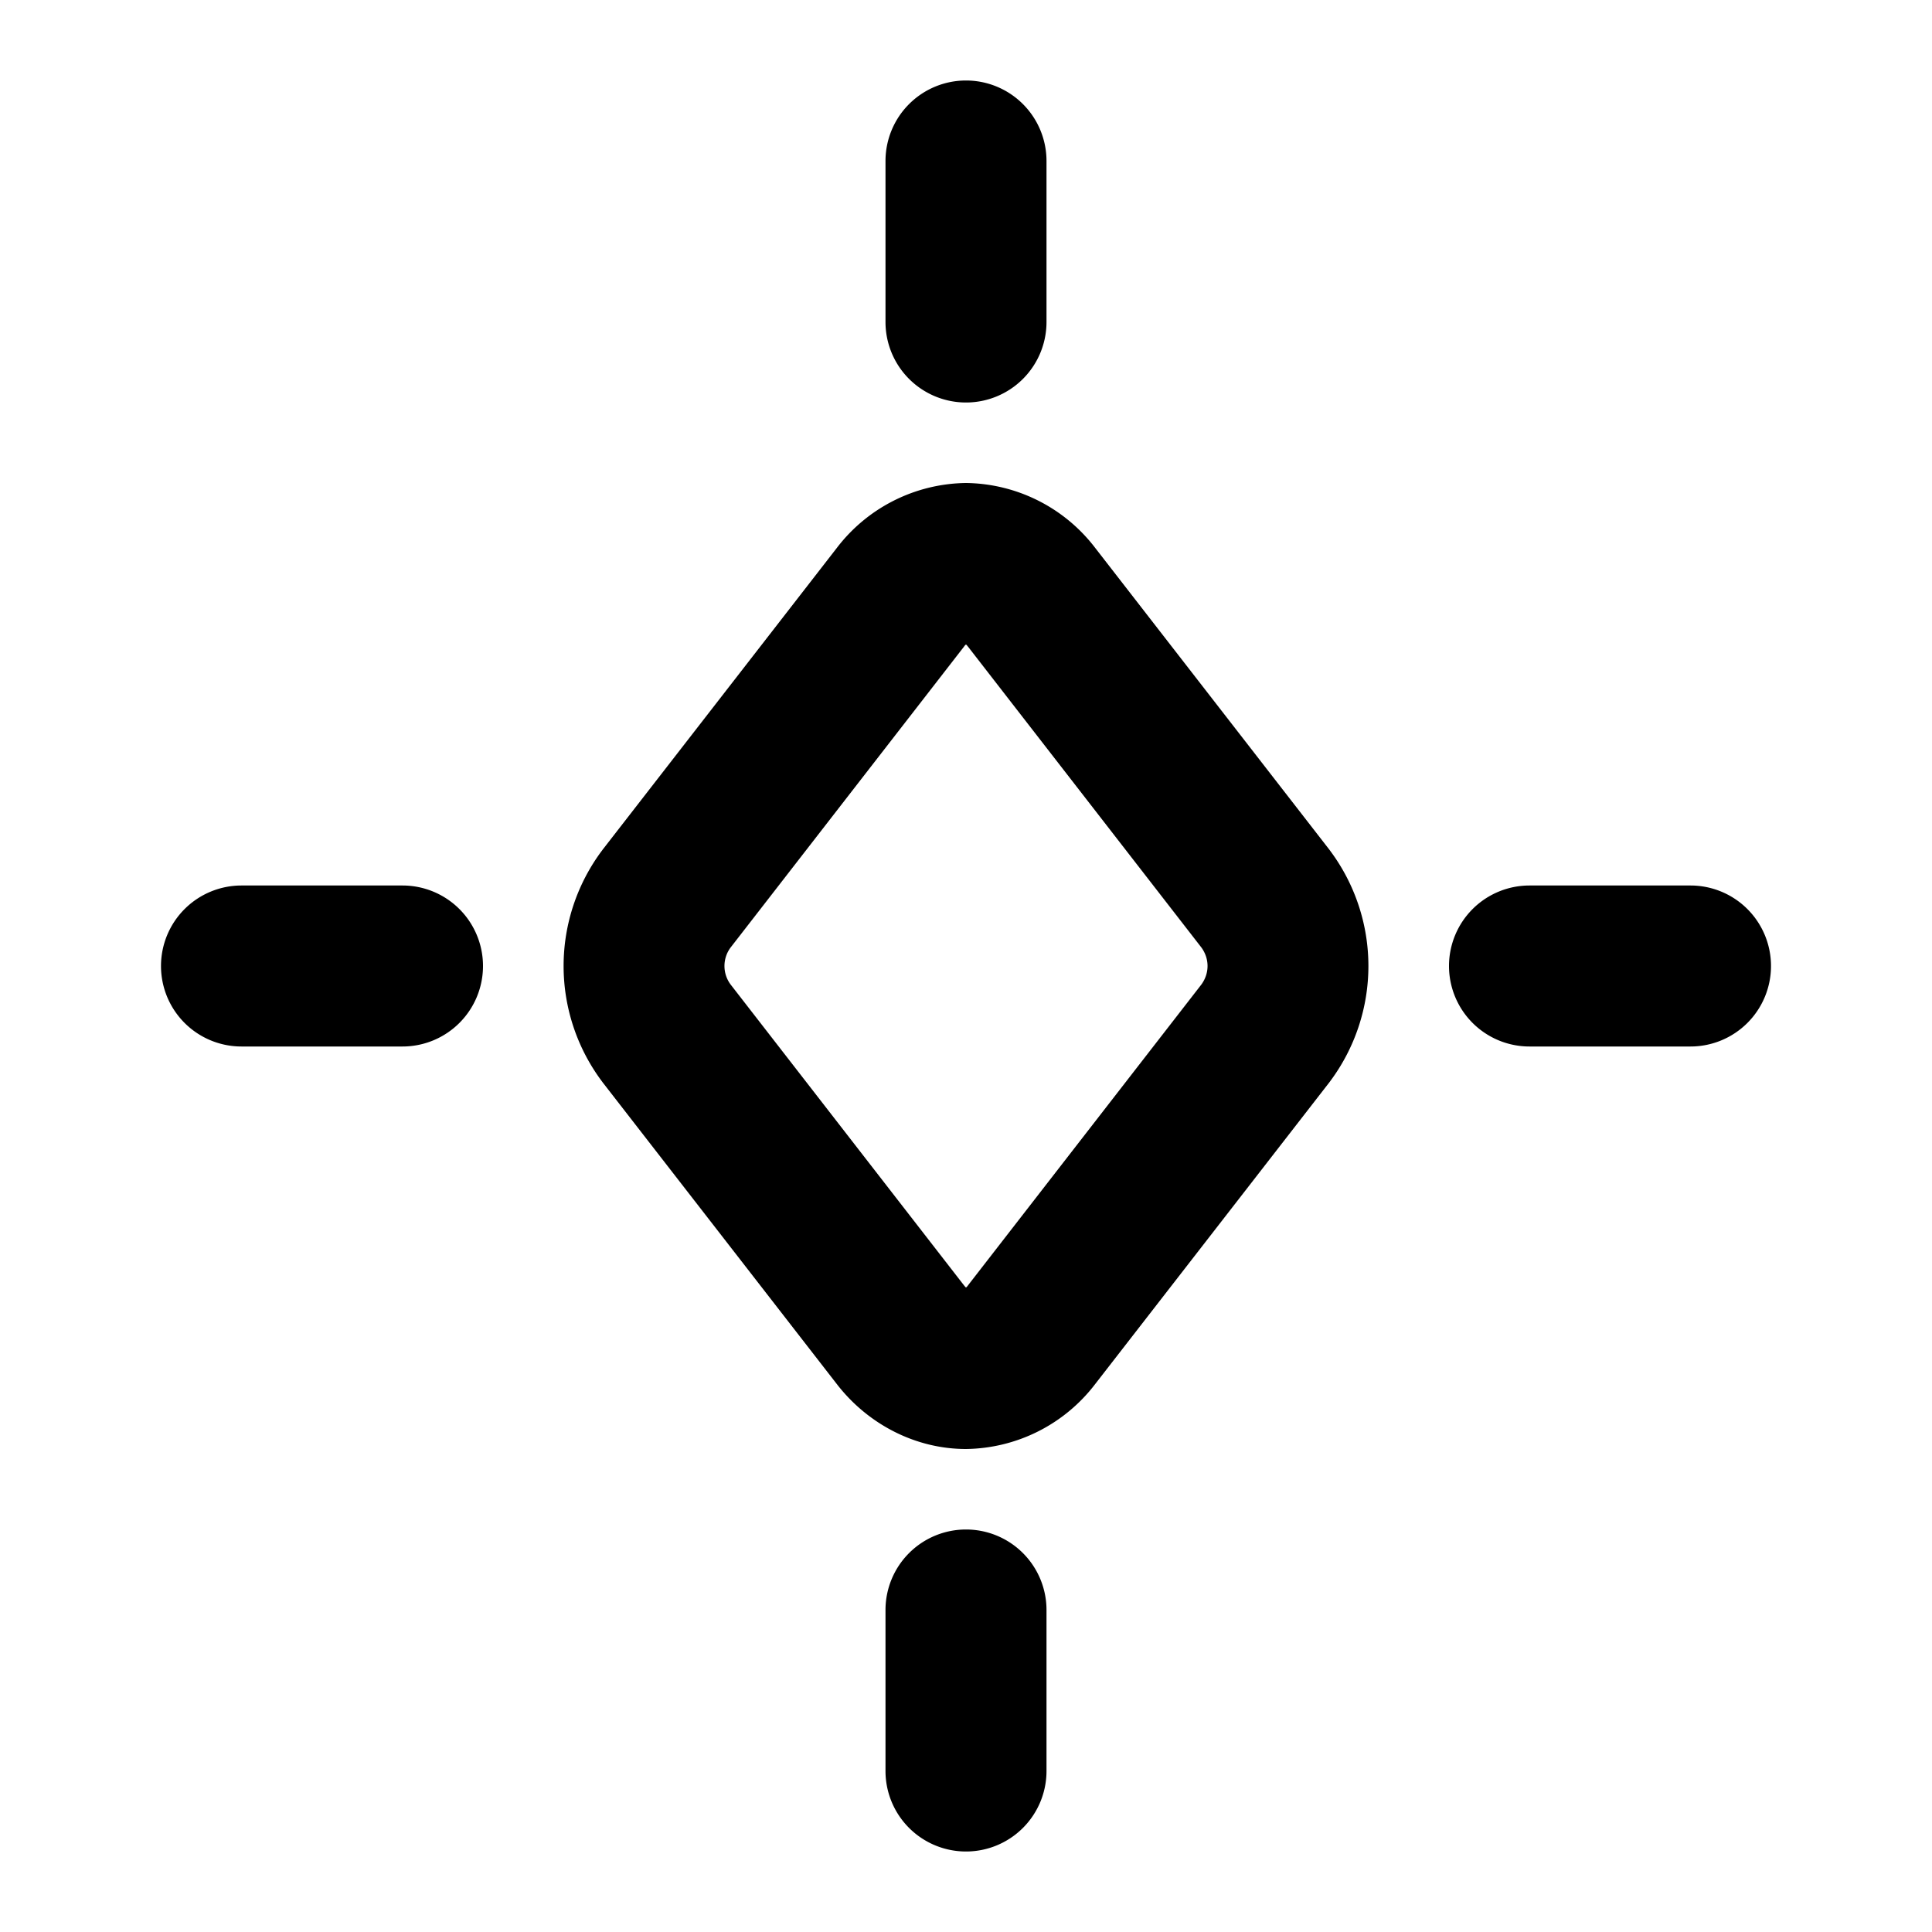 <svg xmlns="http://www.w3.org/2000/svg" width="24" height="24" viewBox="0 0 24 24"><path d="M12 1a1 1 0 0 0-1 1v2a1 1 0 0 0 1 1 1 1 0 0 0 1-1V2a1 1 0 0 0-1-1zm0 5a2.05 2.05 0 0 0-1.605.807l-2.909 3.748-.011.015a2.395 2.395 0 0 0 0 2.86l.011.015 2.909 3.748c.378.49.967.807 1.605.807a2.05 2.05 0 0 0 1.605-.807l2.909-3.748.011-.015a2.395 2.395 0 0 0 0-2.86l-.011-.015-2.907-3.746A2.05 2.05 0 0 0 12 6zm0 2.006c.005.004.01.008.023.025l.002.002 2.899 3.737c.102.14.102.32 0 .46l-2.899 3.737a.1.1 0 0 1-.025.027c-.005-.004-.01-.008-.023-.025l-.002-.002-2.899-3.737a.384.384 0 0 1 0-.46l2.899-3.737A.1.1 0 0 1 12 8.006zM3 11a1 1 0 0 0-1 1 1 1 0 0 0 1 1h2a1 1 0 0 0 1-1 1 1 0 0 0-1-1zm16 0a1 1 0 0 0-1 1 1 1 0 0 0 1 1h2a1 1 0 0 0 1-1 1 1 0 0 0-1-1zm-7 8a1 1 0 0 0-1 1v2a1 1 0 0 0 1 1 1 1 0 0 0 1-1v-2a1 1 0 0 0-1-1z"/></svg>